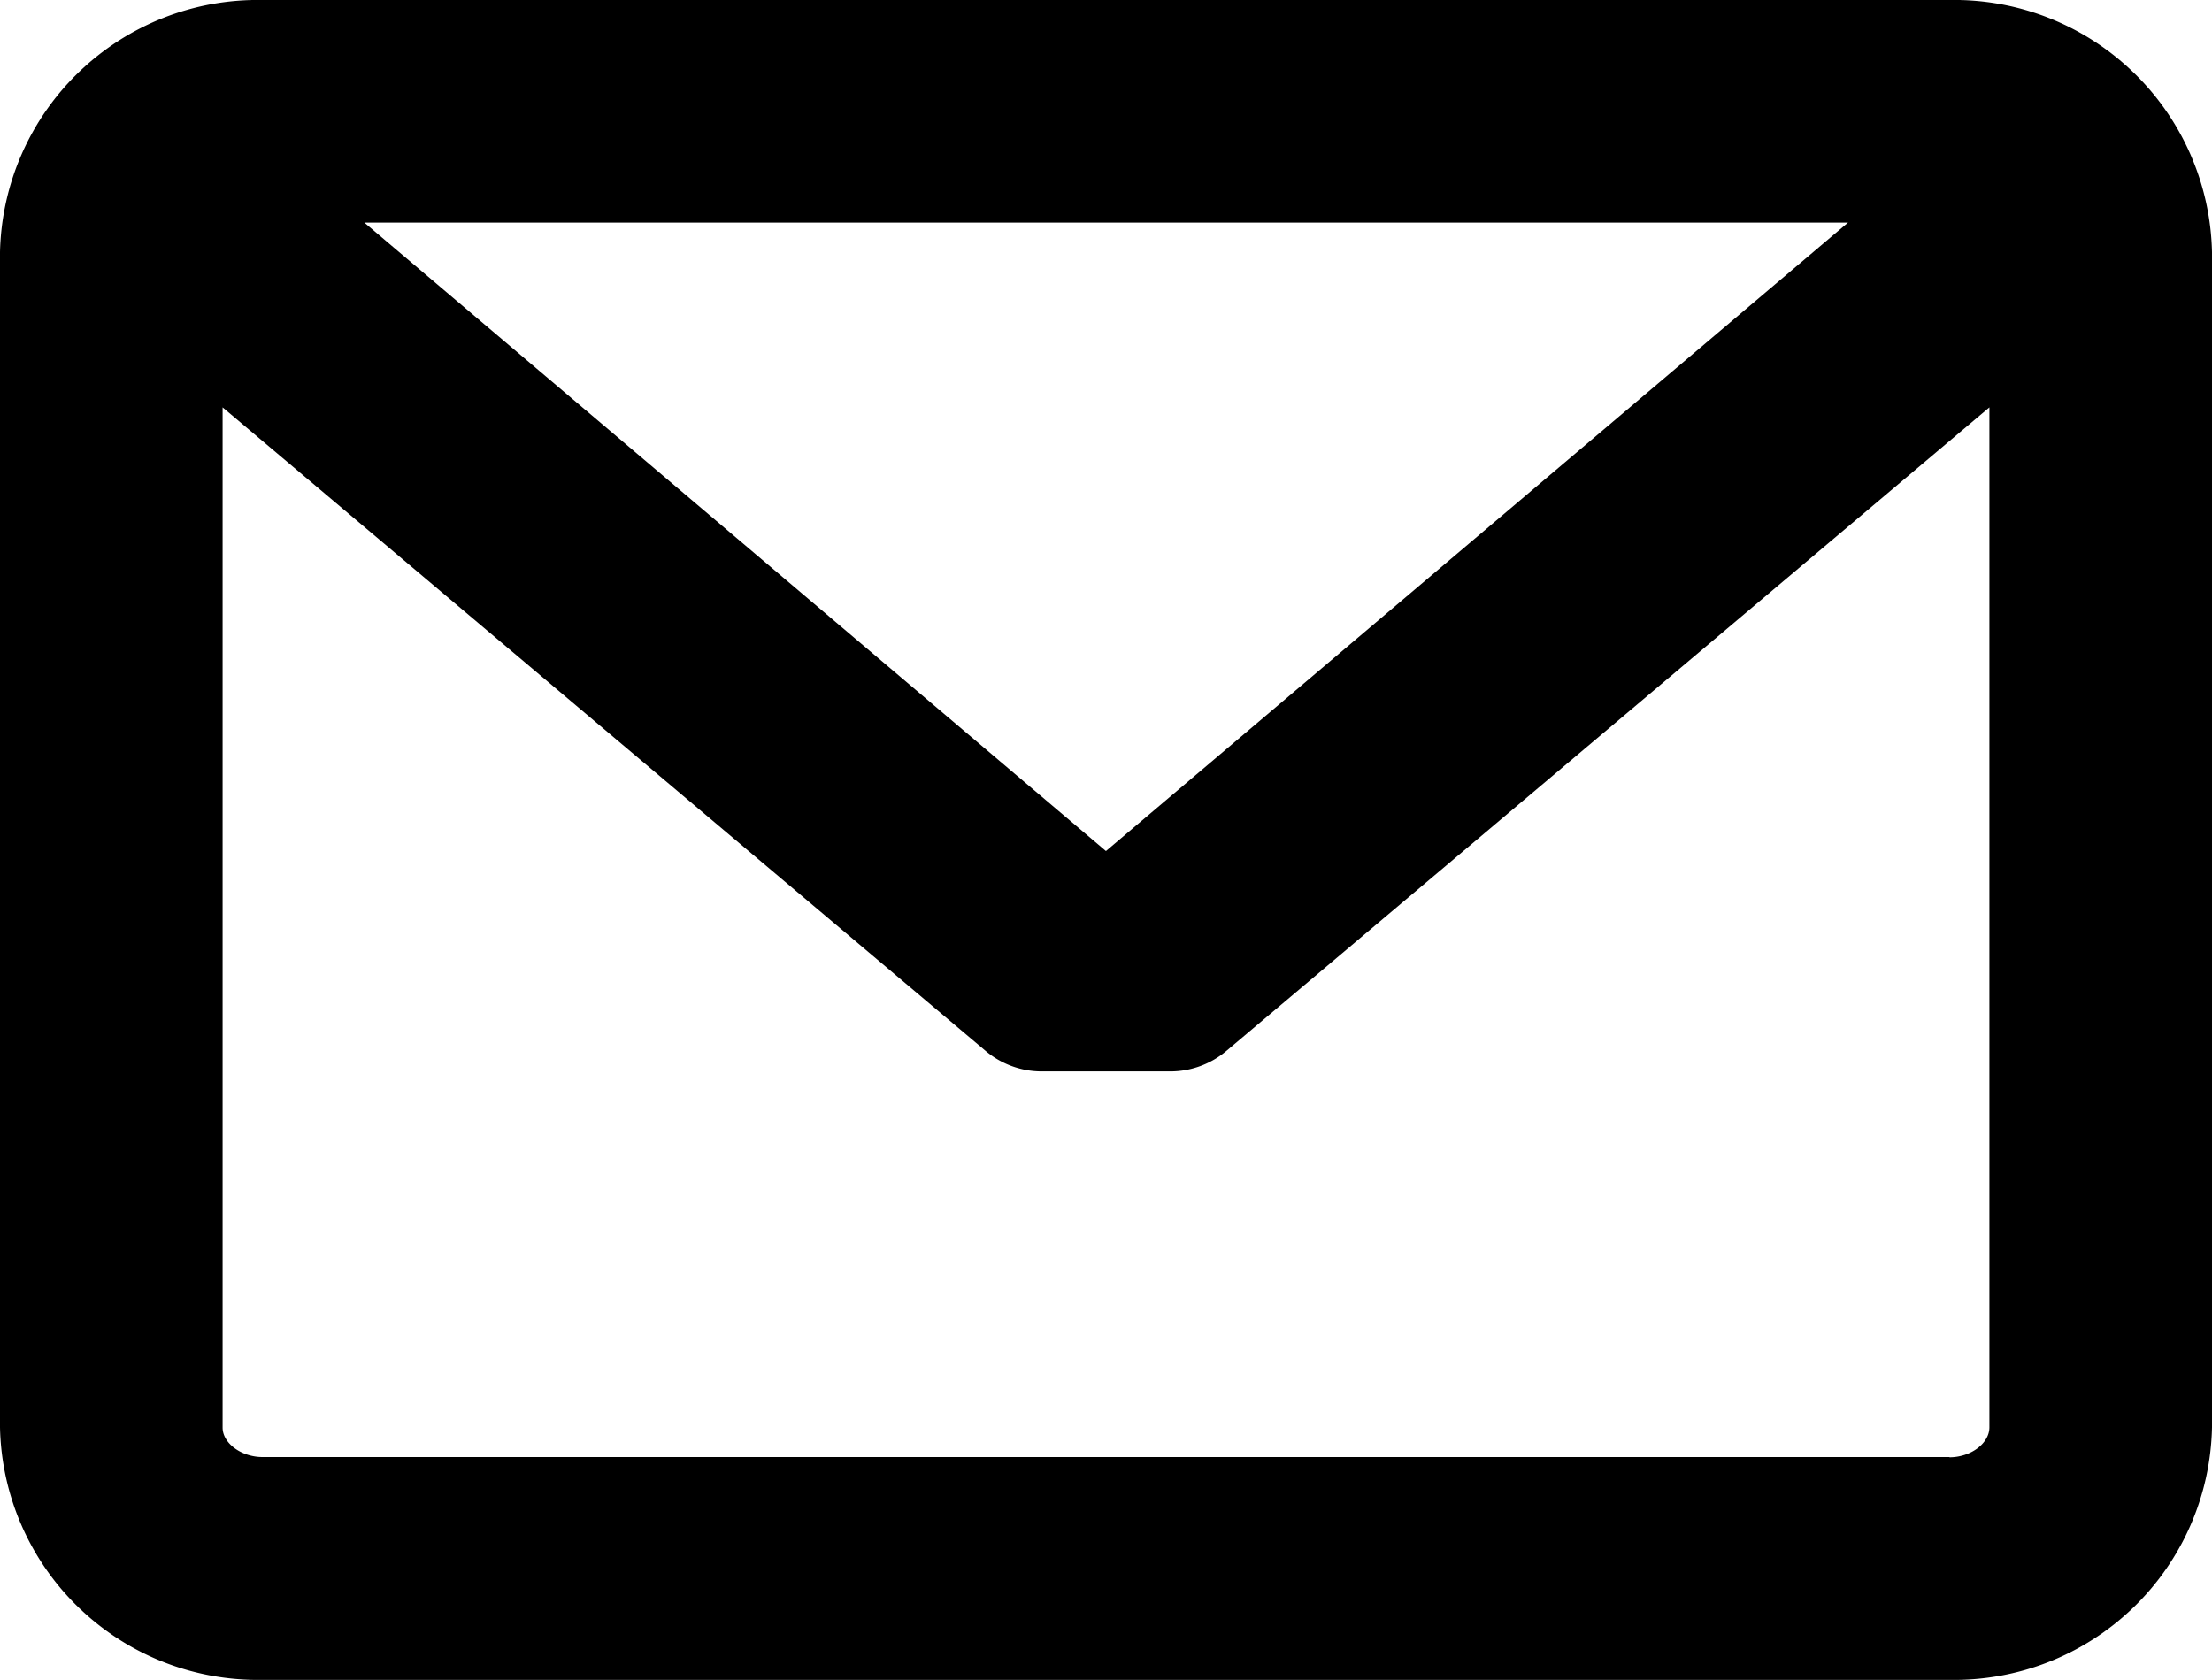 <svg xmlns="http://www.w3.org/2000/svg" width="18.215" height="13.835" viewBox="0 0 18.215 13.835">
  <path id="message-closed-envelope" d="M16.053,45.945H2.162A2.123,2.123,0,0,0,0,48.021V57.7A2.123,2.123,0,0,0,2.162,59.78H16.053A2.123,2.123,0,0,0,18.215,57.7V48.021A2.123,2.123,0,0,0,16.053,45.945Zm0,12H2.162c-.175,0-.329-.114-.329-.243V49.3l6.283,5.3a.716.716,0,0,0,.461.169H9.638a.716.716,0,0,0,.461-.169l6.283-5.3v8.4C16.382,57.833,16.228,57.947,16.053,57.947ZM9.107,52.954,3,47.778H15.218Z" transform="translate(0 -45.945)"/>
</svg>
